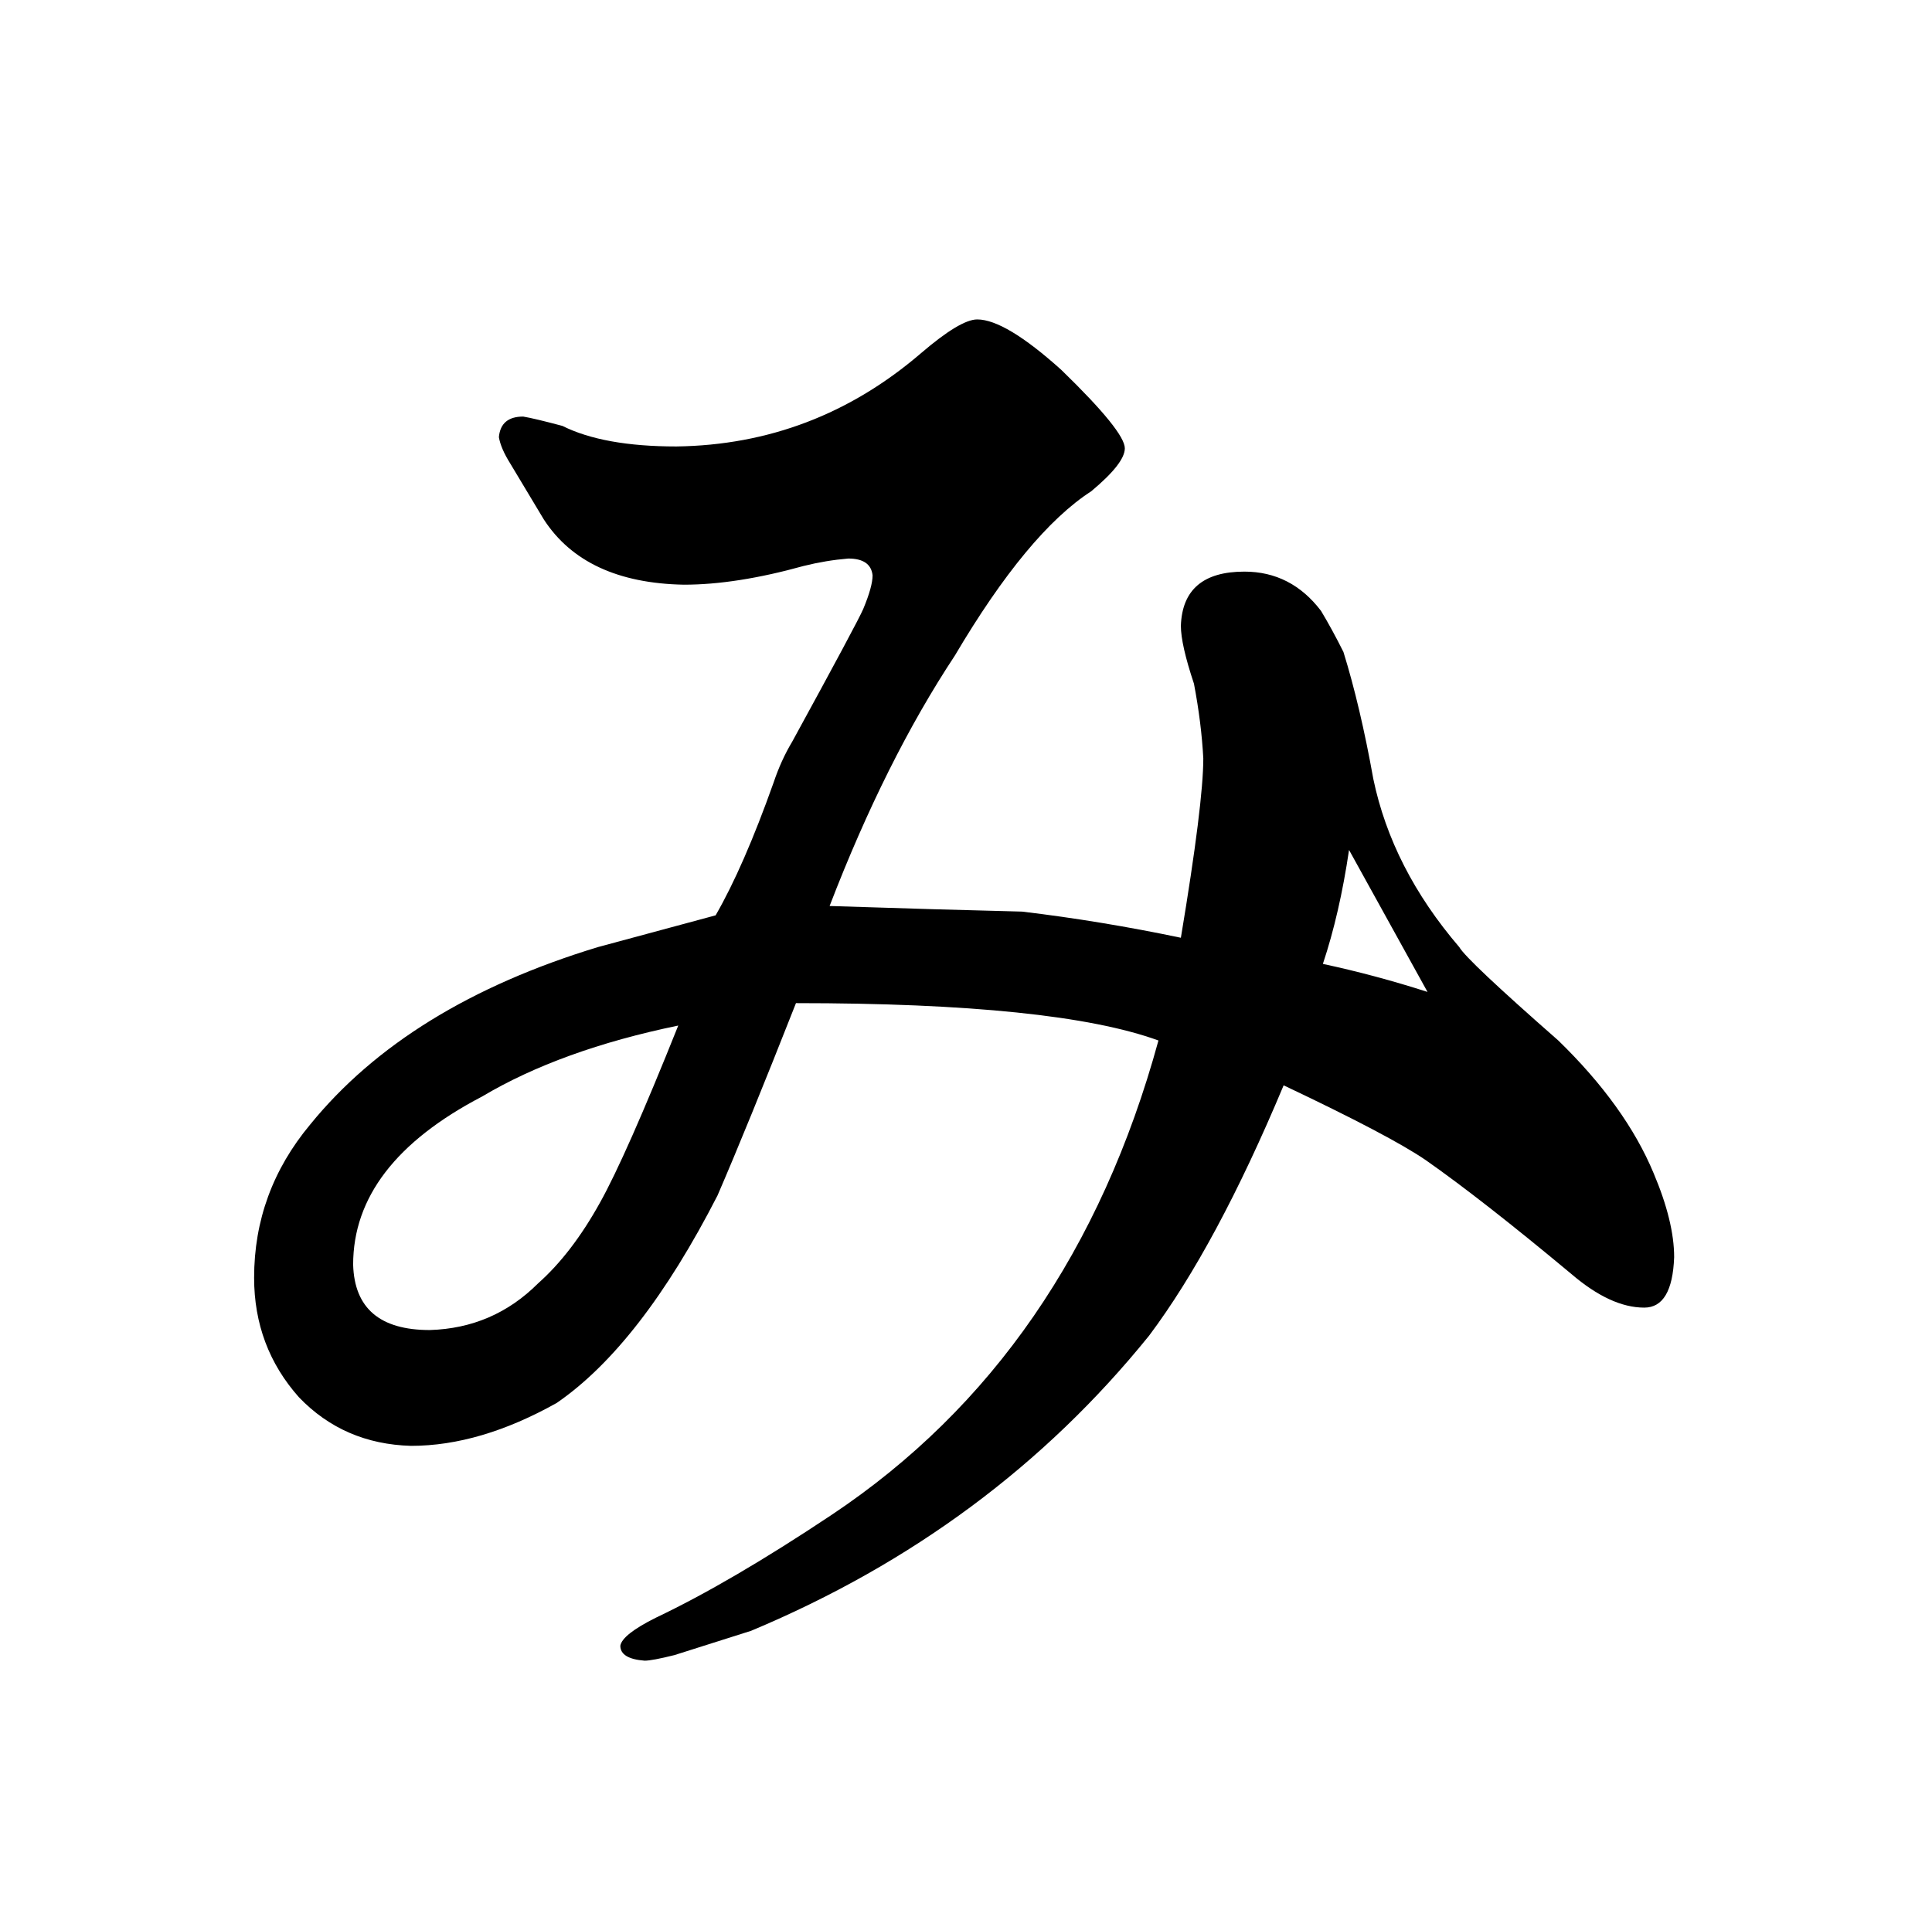 <?xml version="1.0" standalone="no"?>
<!DOCTYPE svg PUBLIC "-//W3C//DTD SVG 1.1//EN" "http://www.w3.org/Graphics/SVG/1.1/DTD/svg11.dtd" >
<svg xmlns="http://www.w3.org/2000/svg" xmlns:xlink="http://www.w3.org/1999/xlink" version="1.1" viewBox="-10 0 1034 1024">
  <g transform="matrix(1 0 0 -1 0 820)">
   <path fill="currentColor"
d="M404 401q-16 -45 -31 -71l-63 -17q-102 -31 -154 -95q-30 -36 -30 -82q0 -37 24 -64q24 -25 60 -26q37 0 78 23q45 31 86 111q16 37 42 103q139 0 194 -20q-46 -168 -175 -254q-54 -36 -94 -55q-18 -9 -19 -15q0 -7 13 -8q4 0 16 3l41 13q129 54 213 158q36 48 72 134
q57 -27 76 -40q30 -21 78 -61q21 -18 39 -18q15 0 16 27q0 19 -11 45q-15 36 -51 71q-49 43 -53 50q-36 42 -46 90q-7 39 -16 68q-6 12 -12 22q-16 21 -41 21q-33 0 -34 -29q0 -10 7 -31q4 -21 5 -40q0 -24 -12 -96q-43 9 -85 14q-42 1 -103 3q30 78 67 134q39 66 73 88
q18 15 18 23q0 9 -34 42q-30 27 -45 27q-9 0 -30 -18q-57 -49 -131 -50q-39 0 -61 11q-15 4 -21 5q-12 0 -13 -11q1 -6 6 -14l18 -30q22 -34 75 -35q28 0 64 10q12 3 24 4q12 0 13 -9q0 -6 -5 -18q-3 -7 -38 -71q-6 -10 -10 -22zM353 271q-28 -70 -42 -95q-15 -27 -33 -43
q-24 -24 -58 -25q-40 0 -41 35q0 54 69 90q42 25 105 38zM698 304q9 27 14 61l42 -76q-28 9 -56 15v0z" />
  </g>

</svg>
